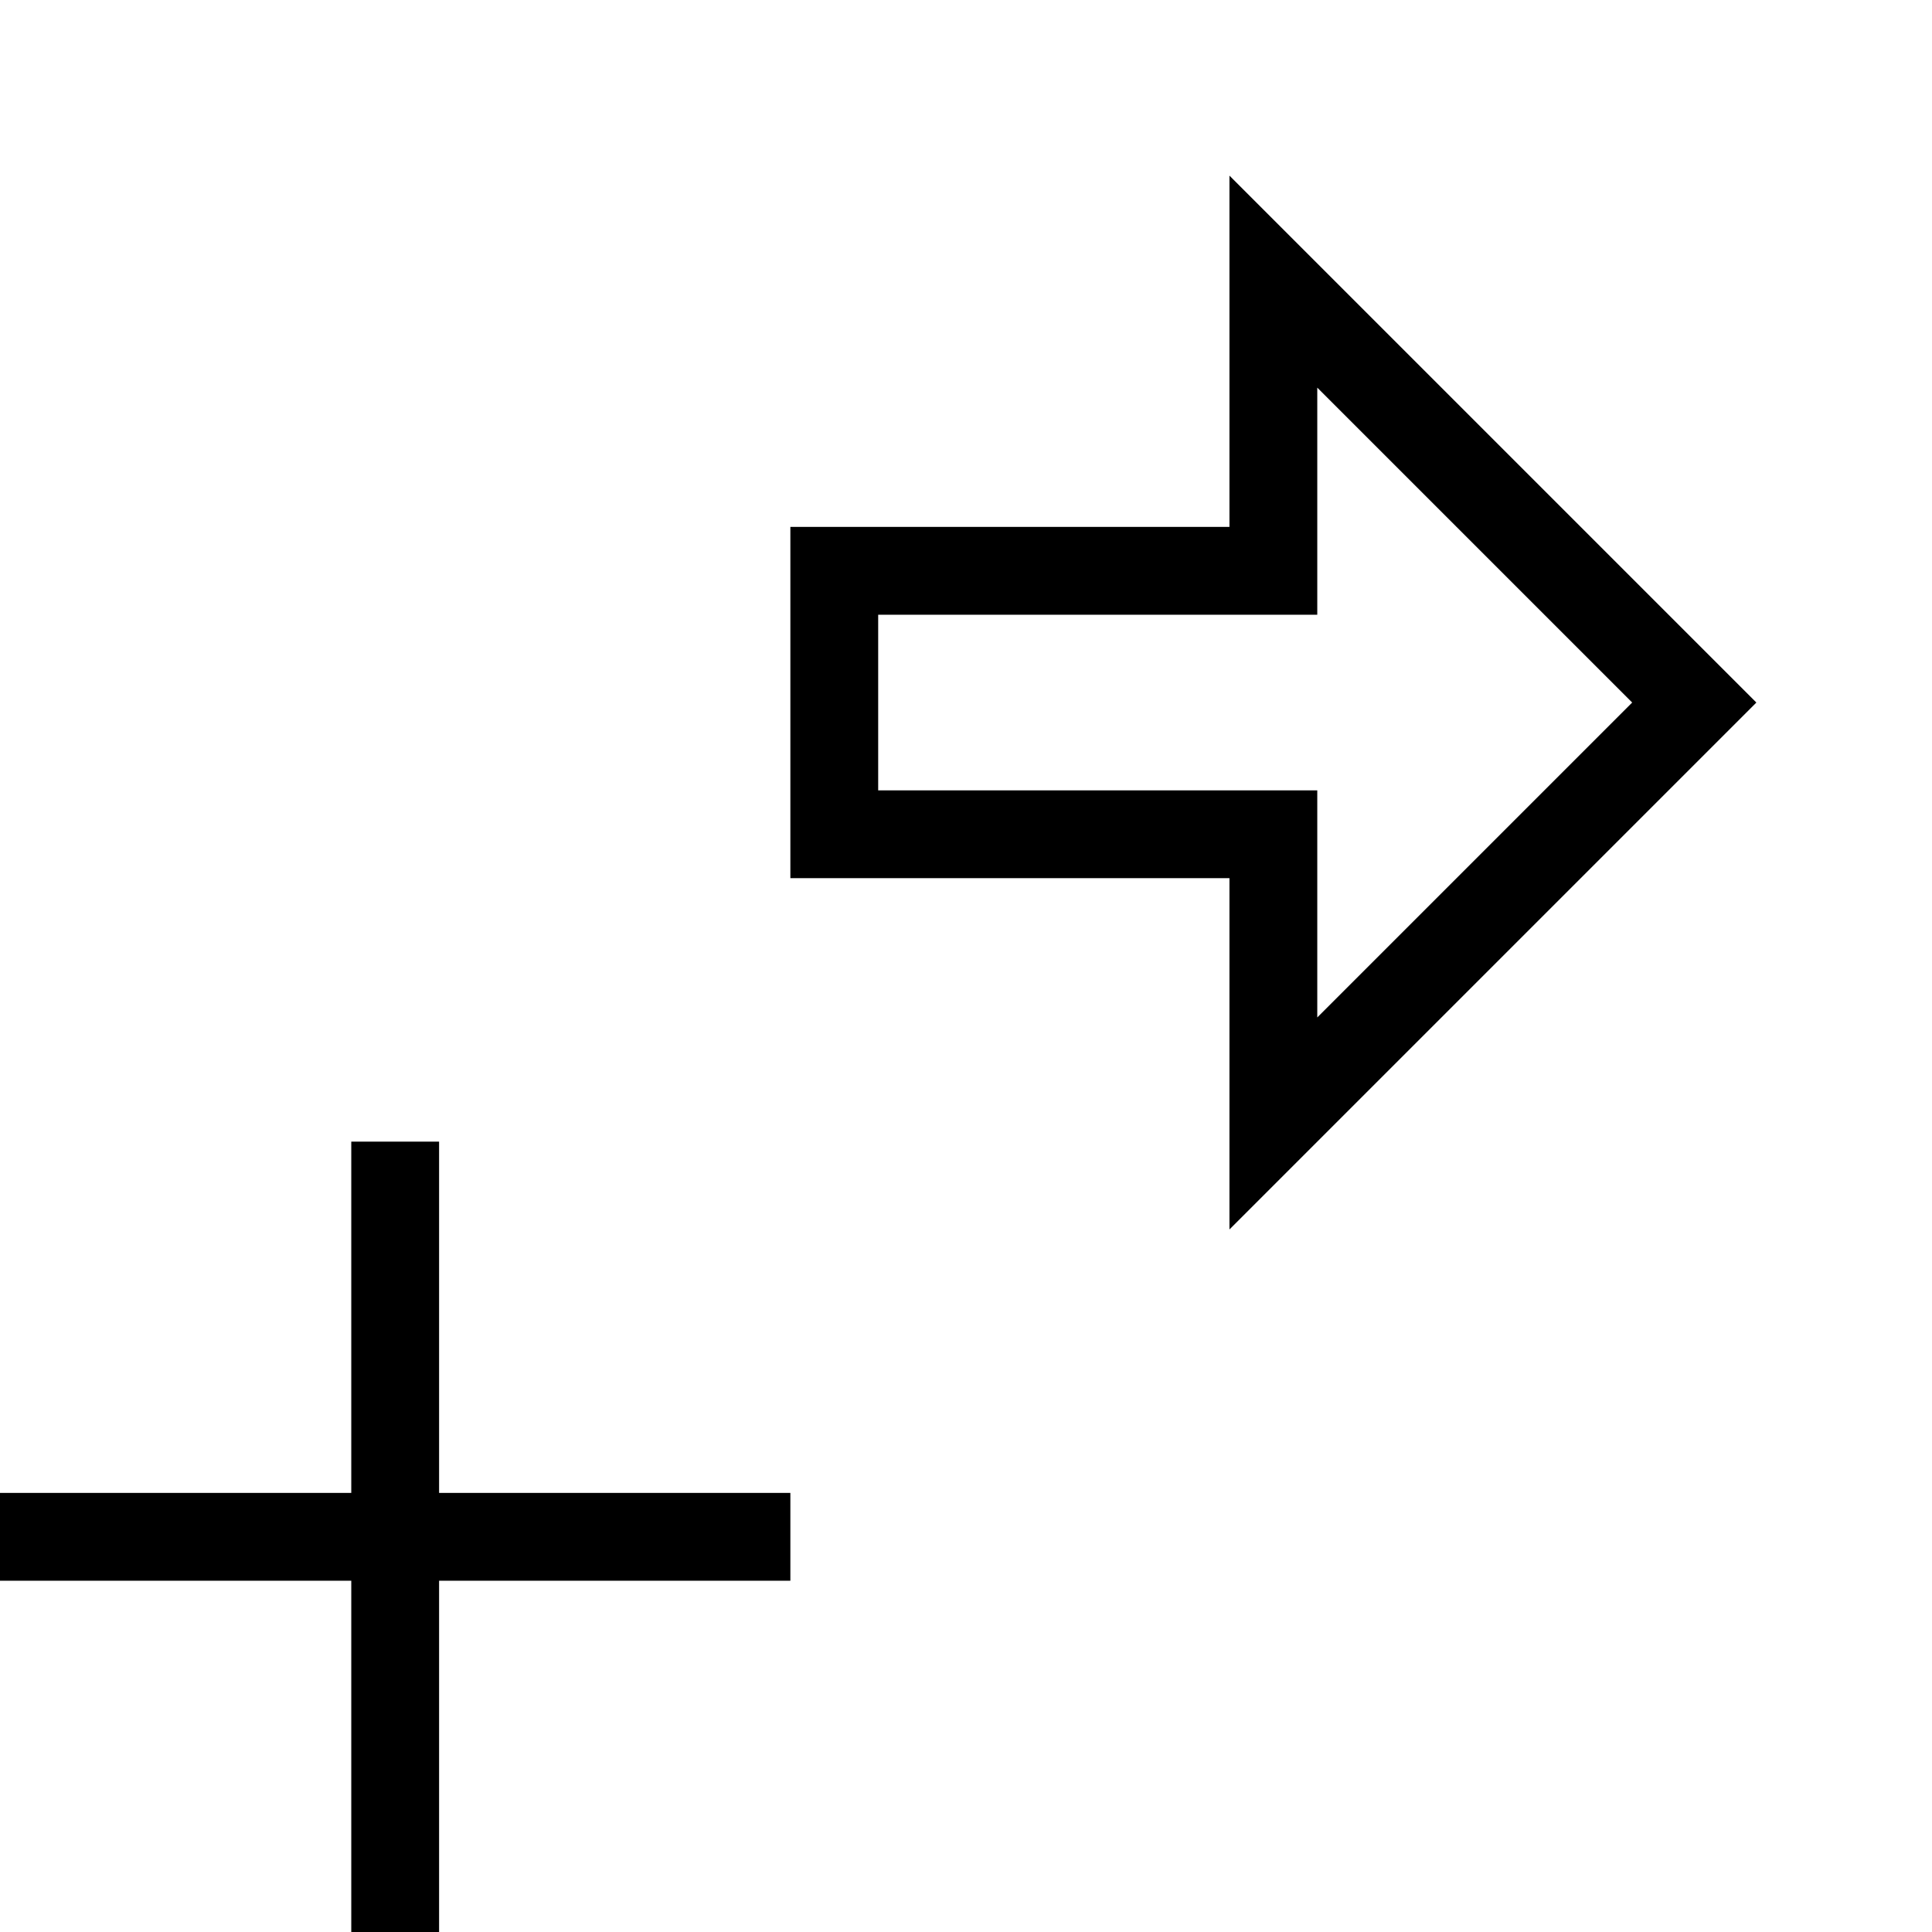 <?xml version="1.0" encoding="UTF-8"?>
<svg width="22px" height="22px" viewBox="0 0 22 22" version="1.1" xmlns="http://www.w3.org/2000/svg" xmlns:xlink="http://www.w3.org/1999/xlink">
    <g stroke="none" stroke-width="1" fill="none" fill-rule="evenodd">
        <rect fill="#000000" x="0" y="17" width="9" height="1"></rect>
        <rect fill="#000000" x="4" y="13" width="1" height="9"></rect>
        <path d="M14.5,3.207 L19.293,8 L14.5,12.793 L14.5,9.5 L9.5,9.5 L9.5,6.5 L14.5,6.5 L14.5,3.207 Z" stroke="#000000"></path>
    </g>
</svg>
